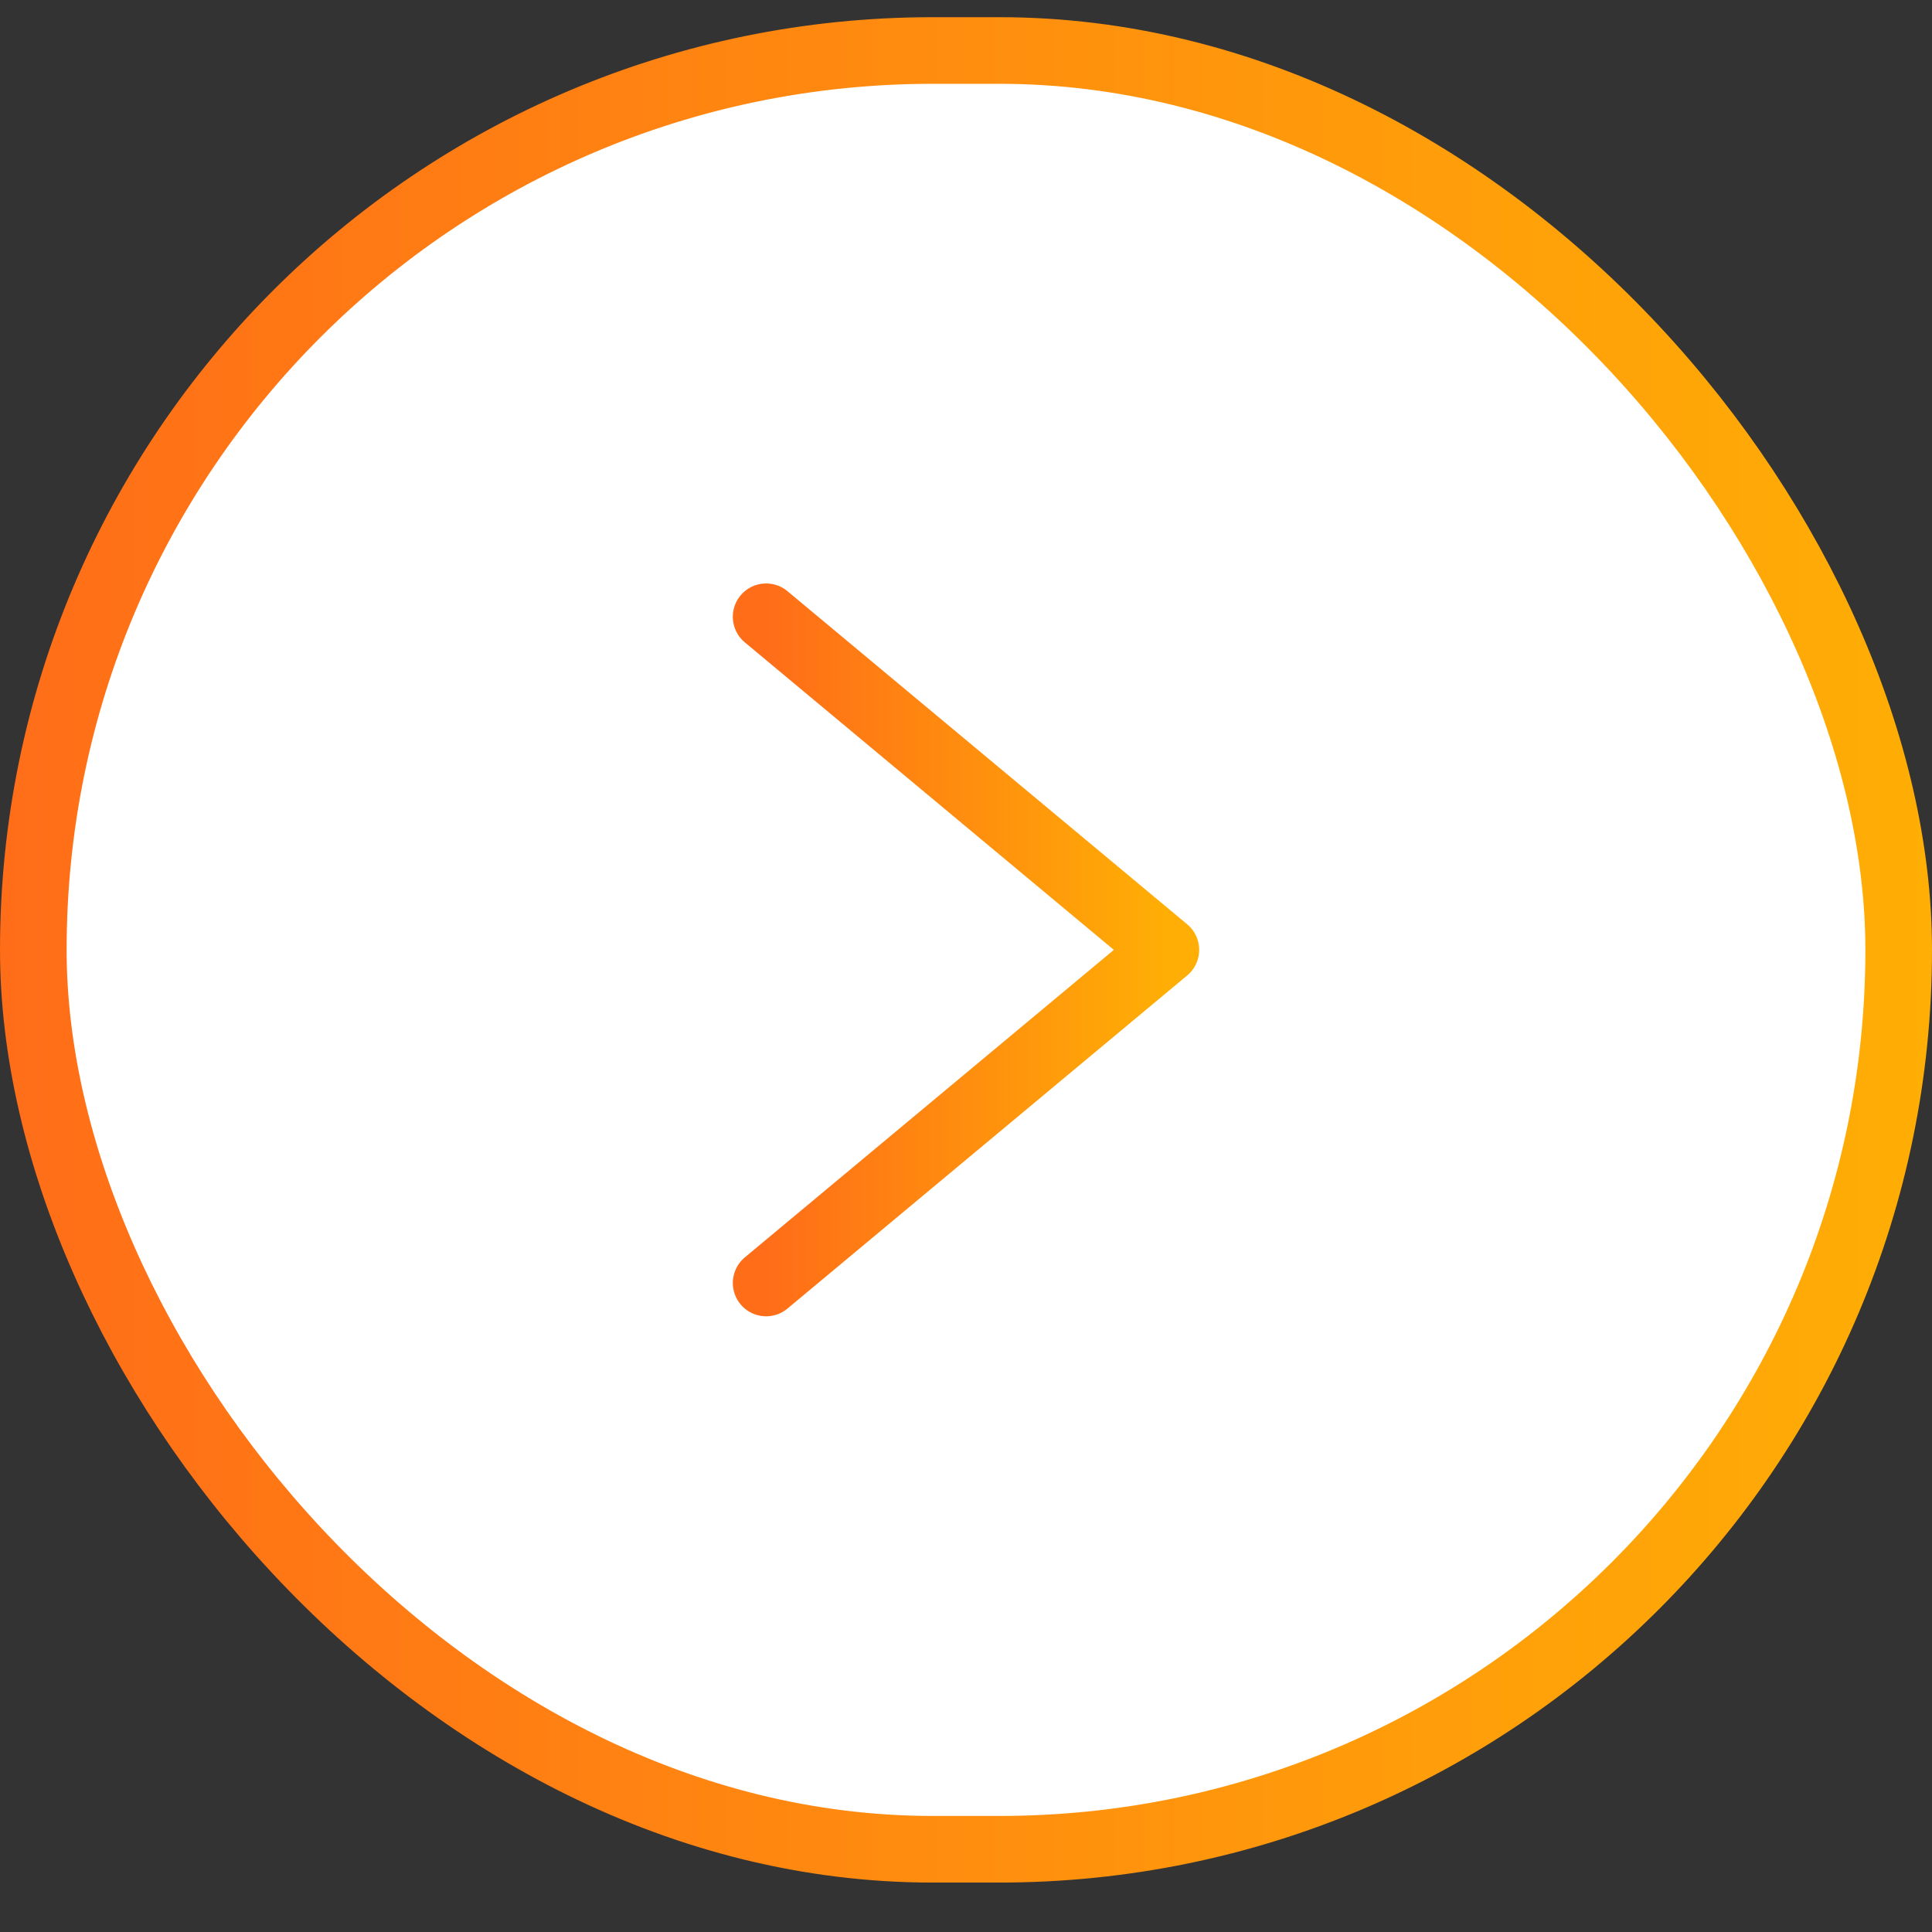 <svg width="29" height="29" viewBox="0 0 29 29" fill="none" xmlns="http://www.w3.org/2000/svg">
<rect x="0" y="0" width="29" height="29" fill="#333333" stroke="none"/>
<rect x="0.5" y="0.758" width="28" height="27" rx="13.5" fill="white"/>
<path d="M11.5 9.258L17.5 14.258L11.5 19.258" stroke="url(#paint0_linear_117_19)" stroke-linecap="round" stroke-linejoin="round"/>
<rect x="0.5" y="0.758" width="28" height="27" rx="13.5" stroke="url(#paint1_linear_117_19)"/>
<defs>
<linearGradient id="paint0_linear_117_19" x1="11.5" y1="14.258" x2="17.5" y2="14.258" gradientUnits="userSpaceOnUse">
<stop stop-color="#FF6D18"/>
<stop offset="1" stop-color="#FFAE05"/>
</linearGradient>
<linearGradient id="paint1_linear_117_19" x1="2.16067e-07" y1="14.258" x2="29" y2="14.258" gradientUnits="userSpaceOnUse">
<stop stop-color="#FF6D18"/>
<stop offset="1" stop-color="#FFAE05"/>
</linearGradient>
</defs>
</svg>
